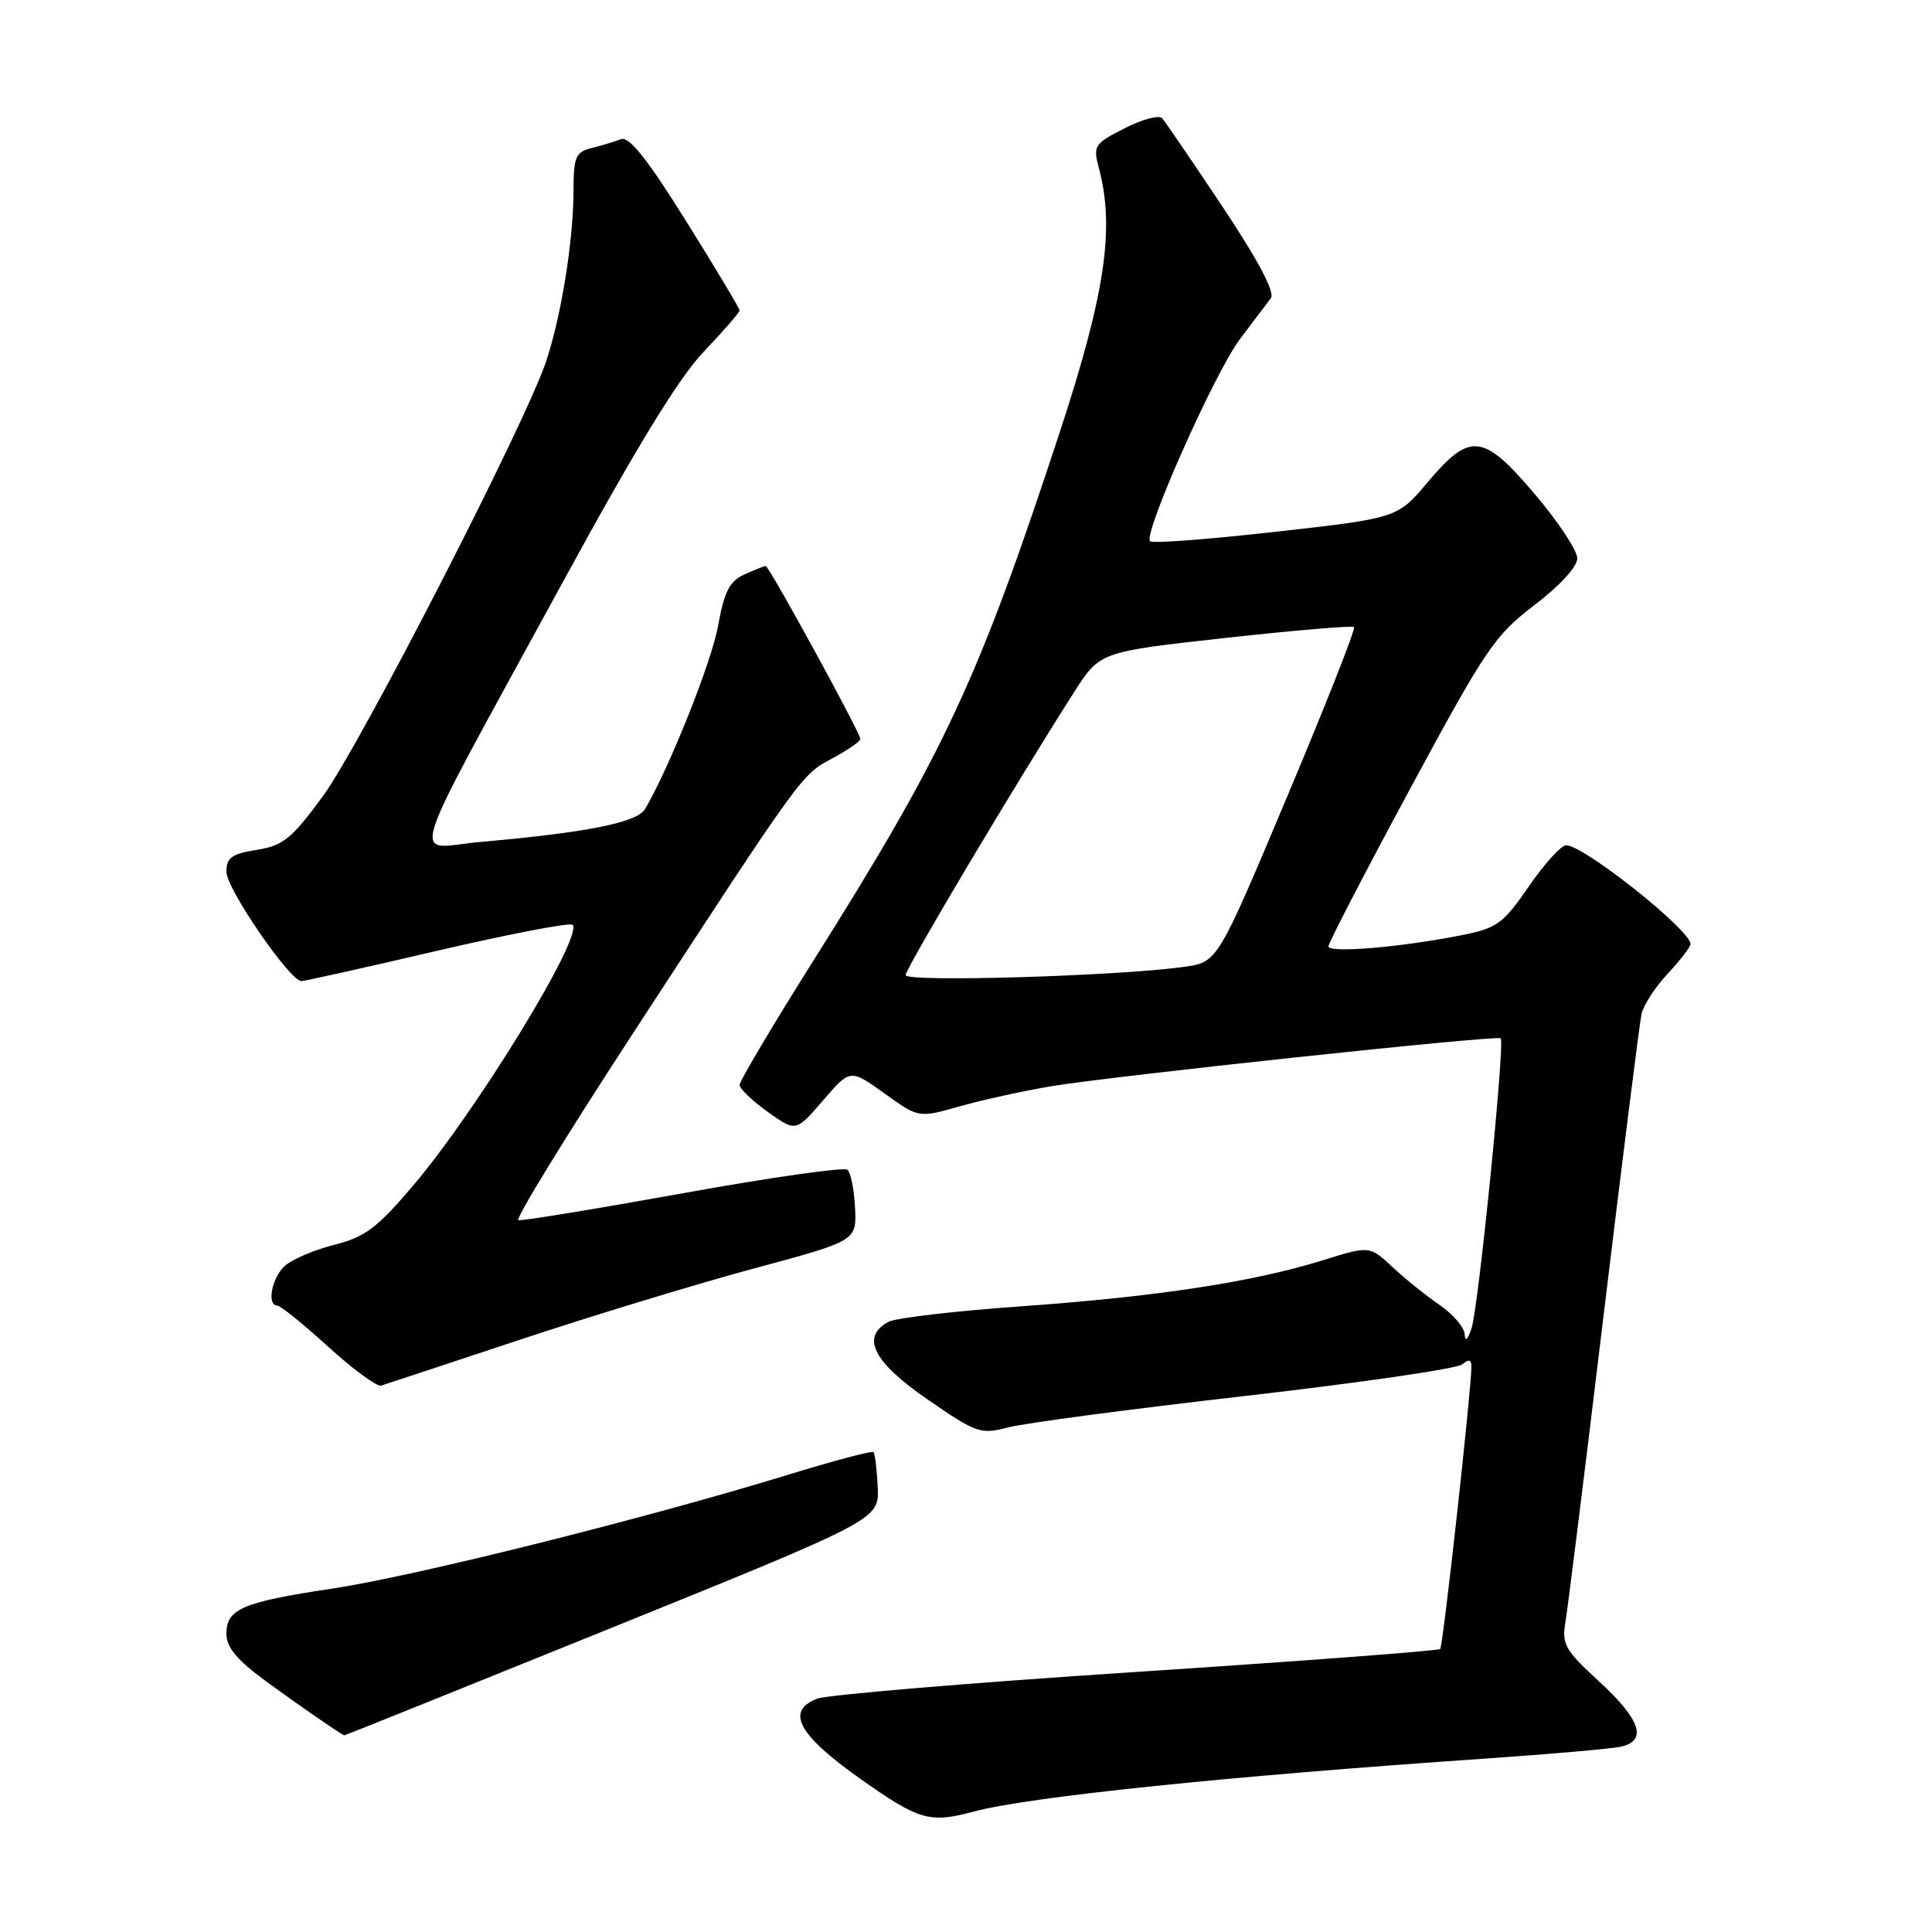 <?xml version="1.0" encoding="UTF-8" standalone="no"?>
<!DOCTYPE svg PUBLIC "-//W3C//DTD SVG 1.1//EN" "http://www.w3.org/Graphics/SVG/1.1/DTD/svg11.dtd" >
<svg xmlns="http://www.w3.org/2000/svg" xmlns:xlink="http://www.w3.org/1999/xlink" version="1.1" viewBox="0 0 256 256">
 <g >
 <path fill="currentColor"
d=" M 129.00 240.05 C 136.24 238.09 162.72 235.35 197.00 233.01 C 205.53 232.42 213.51 231.72 214.75 231.45 C 218.32 230.67 217.41 227.88 211.94 222.85 C 207.34 218.62 206.92 217.89 207.44 214.85 C 207.75 213.01 210.04 194.62 212.52 174.00 C 215.01 153.38 217.25 135.54 217.51 134.37 C 217.77 133.19 219.33 130.78 220.99 129.01 C 222.65 127.24 224.00 125.47 224.00 125.09 C 224.00 123.23 209.86 112.00 207.52 112.00 C 206.87 112.00 204.64 114.45 202.58 117.45 C 199.16 122.41 198.37 122.98 193.66 123.92 C 185.40 125.55 176.00 126.33 176.03 125.38 C 176.05 124.90 180.92 115.50 186.86 104.50 C 196.86 85.96 198.06 84.19 203.32 80.18 C 206.67 77.63 209.00 75.09 209.00 73.99 C 209.00 72.96 206.50 69.16 203.44 65.56 C 196.53 57.41 194.83 57.21 189.24 63.82 C 185.18 68.65 185.18 68.65 169.06 70.46 C 160.19 71.46 152.69 72.03 152.39 71.72 C 151.43 70.77 160.98 49.32 164.32 44.90 C 166.07 42.59 167.90 40.17 168.39 39.52 C 168.97 38.74 166.79 34.61 162.01 27.42 C 158.01 21.41 154.40 16.13 153.99 15.67 C 153.58 15.21 151.34 15.81 149.01 17.00 C 144.98 19.05 144.82 19.30 145.62 22.33 C 147.72 30.23 146.45 38.87 140.51 57.00 C 129.68 90.01 125.22 99.61 107.86 127.16 C 102.44 135.77 98.00 143.24 98.00 143.75 C 98.00 144.26 99.68 145.87 101.73 147.33 C 105.46 149.99 105.46 149.99 109.06 145.81 C 112.66 141.63 112.66 141.63 117.19 144.88 C 121.72 148.14 121.72 148.14 127.11 146.61 C 130.07 145.77 135.51 144.57 139.19 143.95 C 147.07 142.61 198.34 137.14 198.85 137.58 C 199.44 138.07 195.90 173.29 194.99 176.00 C 194.48 177.53 194.13 177.85 194.08 176.82 C 194.04 175.89 192.54 174.13 190.75 172.91 C 188.96 171.68 186.14 169.42 184.49 167.87 C 181.47 165.06 181.47 165.06 175.26 167.00 C 166.01 169.87 153.40 171.80 135.50 173.08 C 126.70 173.70 118.71 174.63 117.75 175.14 C 114.02 177.12 115.68 180.45 122.87 185.41 C 129.42 189.92 129.92 190.10 133.62 189.13 C 135.75 188.57 149.88 186.70 165.00 184.97 C 180.12 183.24 193.06 181.36 193.75 180.79 C 194.65 180.05 194.99 180.14 194.97 181.13 C 194.90 184.78 191.21 218.13 190.83 218.50 C 190.60 218.74 172.48 220.10 150.57 221.54 C 128.66 222.97 109.64 224.57 108.30 225.08 C 104.04 226.69 105.74 229.86 113.99 235.70 C 121.79 241.21 123.18 241.61 129.00 240.05 Z  M 81.10 215.67 C 116.50 201.34 116.50 201.34 116.30 197.05 C 116.19 194.69 115.94 192.60 115.74 192.41 C 115.54 192.21 110.43 193.57 104.37 195.43 C 85.57 201.20 54.92 208.86 44.12 210.48 C 32.10 212.29 30.00 213.18 30.00 216.50 C 30.00 218.28 31.41 219.97 35.25 222.78 C 39.34 225.78 44.65 229.45 45.60 229.95 C 45.66 229.98 61.63 223.55 81.10 215.67 Z  M 68.86 177.53 C 78.41 174.36 92.36 170.11 99.86 168.09 C 113.50 164.42 113.50 164.42 113.30 160.06 C 113.18 157.66 112.73 155.38 112.30 155.00 C 111.86 154.62 102.05 156.02 90.50 158.11 C 78.95 160.19 69.13 161.80 68.68 161.68 C 68.24 161.56 74.91 150.67 83.51 137.48 C 106.39 102.39 106.17 102.69 110.26 100.50 C 112.31 99.40 114.00 98.24 114.00 97.92 C 114.00 97.11 101.91 75.00 101.46 75.00 C 101.26 75.00 99.99 75.50 98.63 76.12 C 96.67 77.02 95.97 78.38 95.16 82.87 C 94.31 87.67 88.76 101.59 85.48 107.19 C 84.42 108.99 77.83 110.31 63.67 111.56 C 54.43 112.37 53.17 116.41 74.35 77.54 C 84.31 59.28 89.91 50.11 93.25 46.60 C 95.86 43.86 98.00 41.40 98.00 41.13 C 98.00 40.86 94.80 35.52 90.89 29.26 C 85.80 21.11 83.36 18.03 82.30 18.44 C 81.48 18.75 79.73 19.28 78.41 19.61 C 76.26 20.15 76.00 20.76 75.99 25.36 C 75.98 31.84 74.40 41.71 72.39 47.81 C 69.73 55.90 47.73 98.75 42.77 105.52 C 38.64 111.14 37.52 112.05 34.02 112.61 C 30.69 113.14 30.00 113.65 30.00 115.53 C 30.00 117.75 38.41 130.00 39.94 130.00 C 40.36 130.00 48.48 128.19 57.99 125.97 C 67.50 123.76 75.55 122.21 75.87 122.54 C 77.35 124.01 63.19 147.16 54.72 157.12 C 49.96 162.72 48.36 163.92 44.30 164.94 C 41.66 165.61 38.71 166.86 37.75 167.73 C 36.01 169.30 35.31 173.00 36.75 173.00 C 37.16 173.00 40.20 175.46 43.50 178.46 C 46.80 181.46 49.95 183.77 50.50 183.60 C 51.05 183.43 59.31 180.70 68.86 177.53 Z  M 120.00 129.21 C 120.00 128.32 134.72 103.59 142.34 91.69 C 145.74 86.37 145.74 86.37 162.38 84.53 C 171.53 83.52 179.20 82.87 179.42 83.09 C 179.65 83.32 175.67 93.40 170.58 105.50 C 161.33 127.50 161.33 127.50 156.92 128.11 C 148.16 129.34 120.00 130.17 120.00 129.21 Z "/>
</g>
</svg>